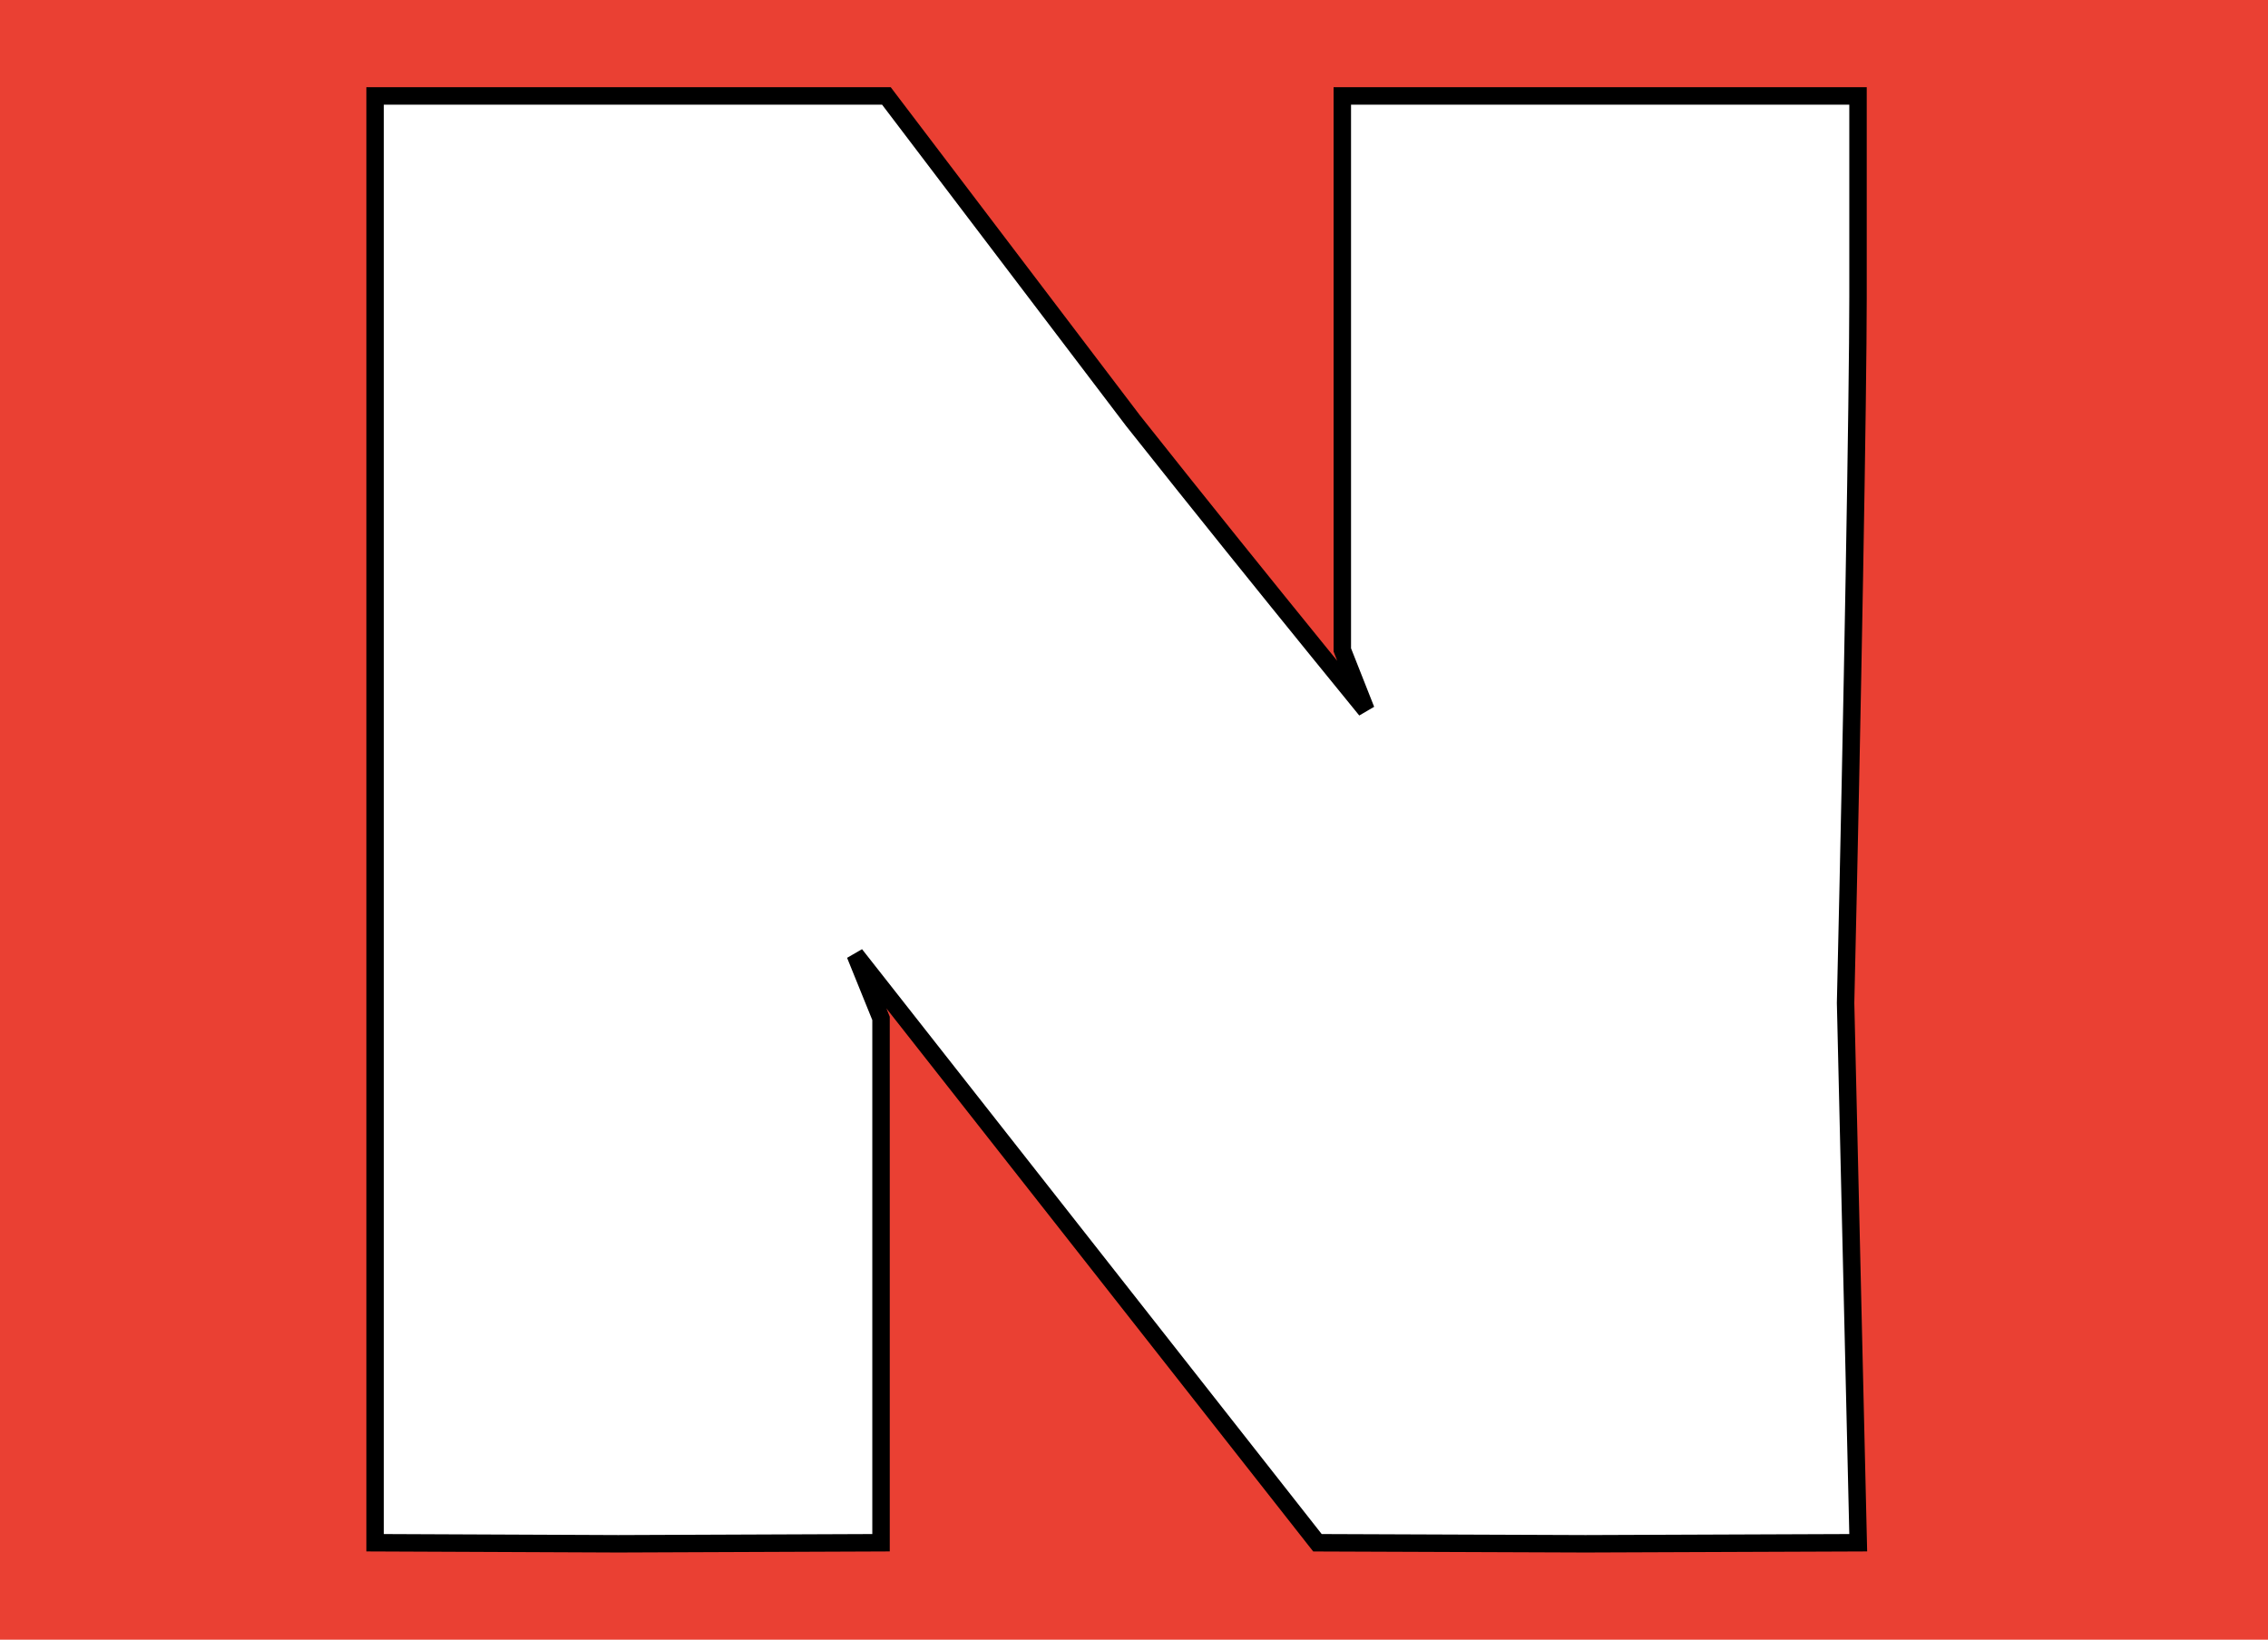 <svg width="65" height="47" viewBox="0 0 65 47" fill="none" xmlns="http://www.w3.org/2000/svg">
<rect width="65" height="47" fill="#EA4033"/>
<path d="M10.75 43.971V44.22L10.999 44.221L17.719 44.25L17.721 44.25L25.001 44.221L25.25 44.22V43.971V29.24V29.191L25.232 29.146L24.509 27.361L37.683 44.126L37.758 44.221L37.879 44.221L45.439 44.25L45.441 44.25L53.001 44.221L53.256 44.22L53.25 43.965L52.894 28.746C53.09 20.358 53.25 11.261 53.25 8.527V3V2.75H53H45.44H38.72H38.47V3V18.58V18.628L38.487 18.672L39.15 20.351C38.775 19.891 38.308 19.318 37.775 18.661C36.337 16.891 34.415 14.509 32.473 12.059L25.479 2.849L25.404 2.75H25.28H17.72H11H10.75V3V23.486V43.971Z" fill="white" stroke="black" stroke-width="0.5"/>
</svg>
